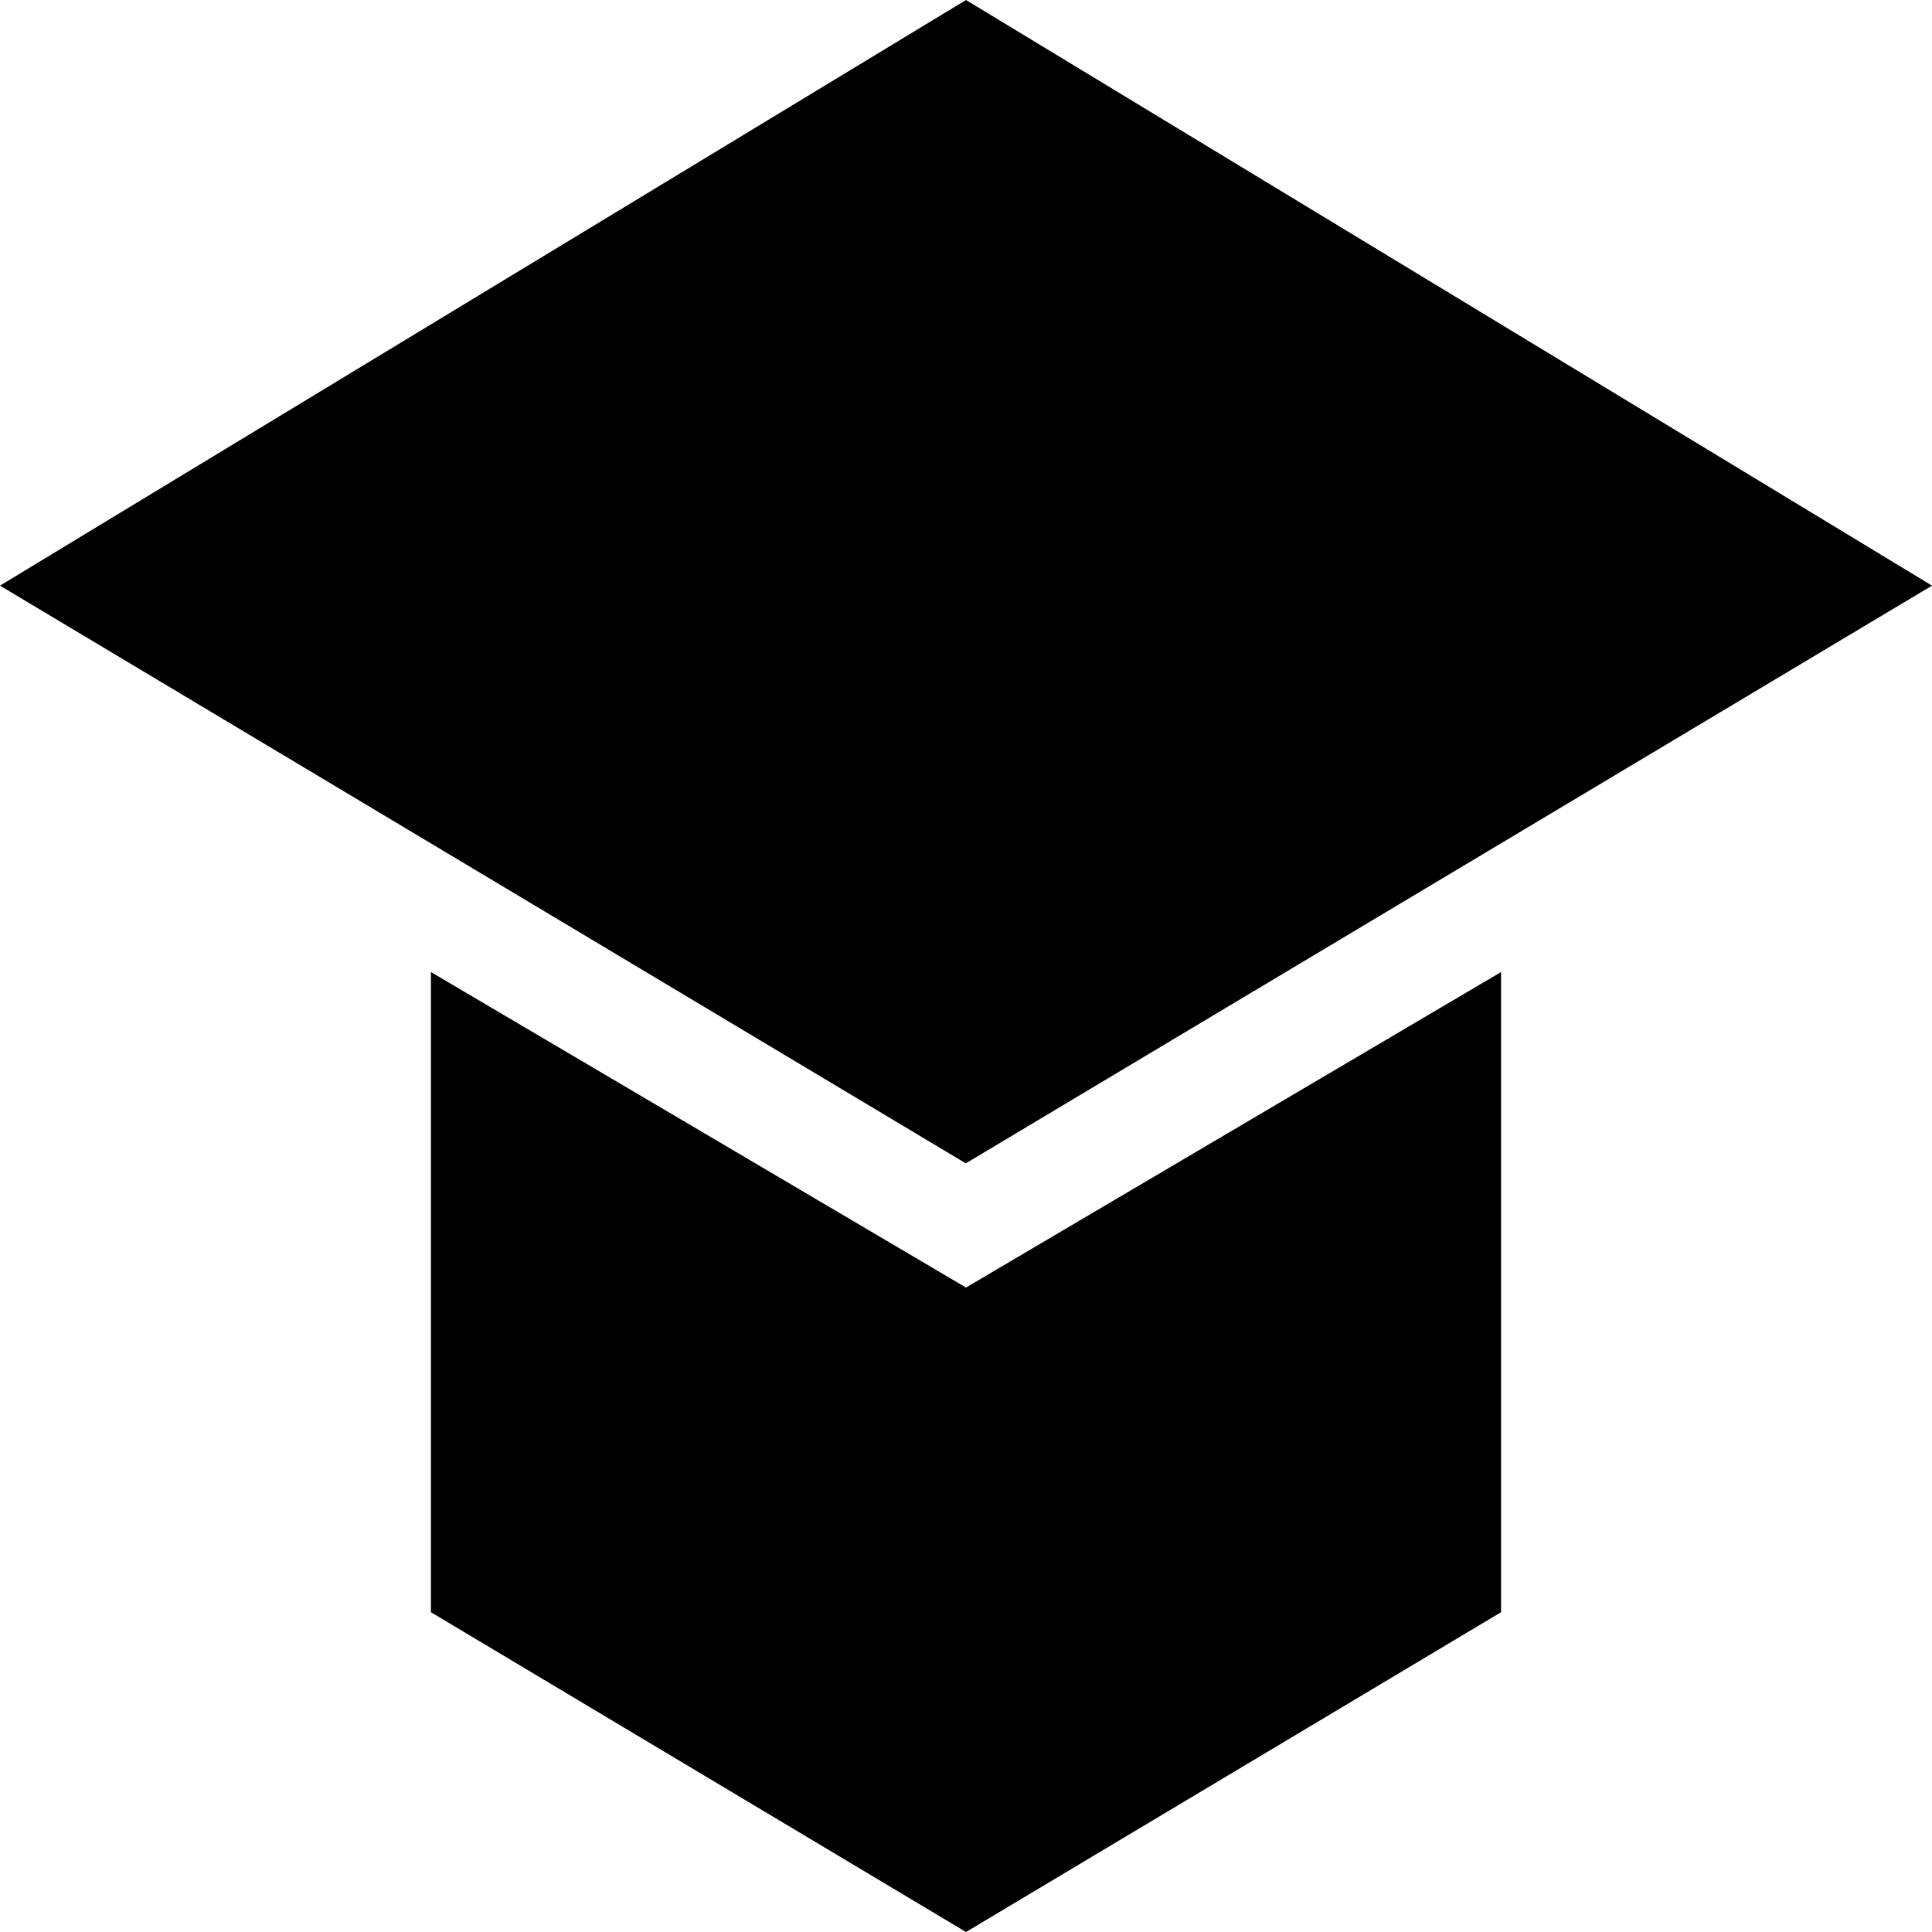 <?xml version="1.0" standalone="no"?><!DOCTYPE svg PUBLIC "-//W3C//DTD SVG 1.1//EN" "http://www.w3.org/Graphics/SVG/1.1/DTD/svg11.dtd"><svg t="1612507682732" class="icon" viewBox="0 0 1024 1024" version="1.1" xmlns="http://www.w3.org/2000/svg" p-id="4761" xmlns:xlink="http://www.w3.org/1999/xlink" width="200" height="200"><defs><style type="text/css"></style></defs><path d="M0 310.4l511.9 306.2L1024 310.4 512 0zM512 1024l283.6-169.5V515.2L510 683.6z" p-id="4762"></path><path d="M512 1024L228.4 854.5V515.2L514 683.6z" p-id="4763"></path></svg>